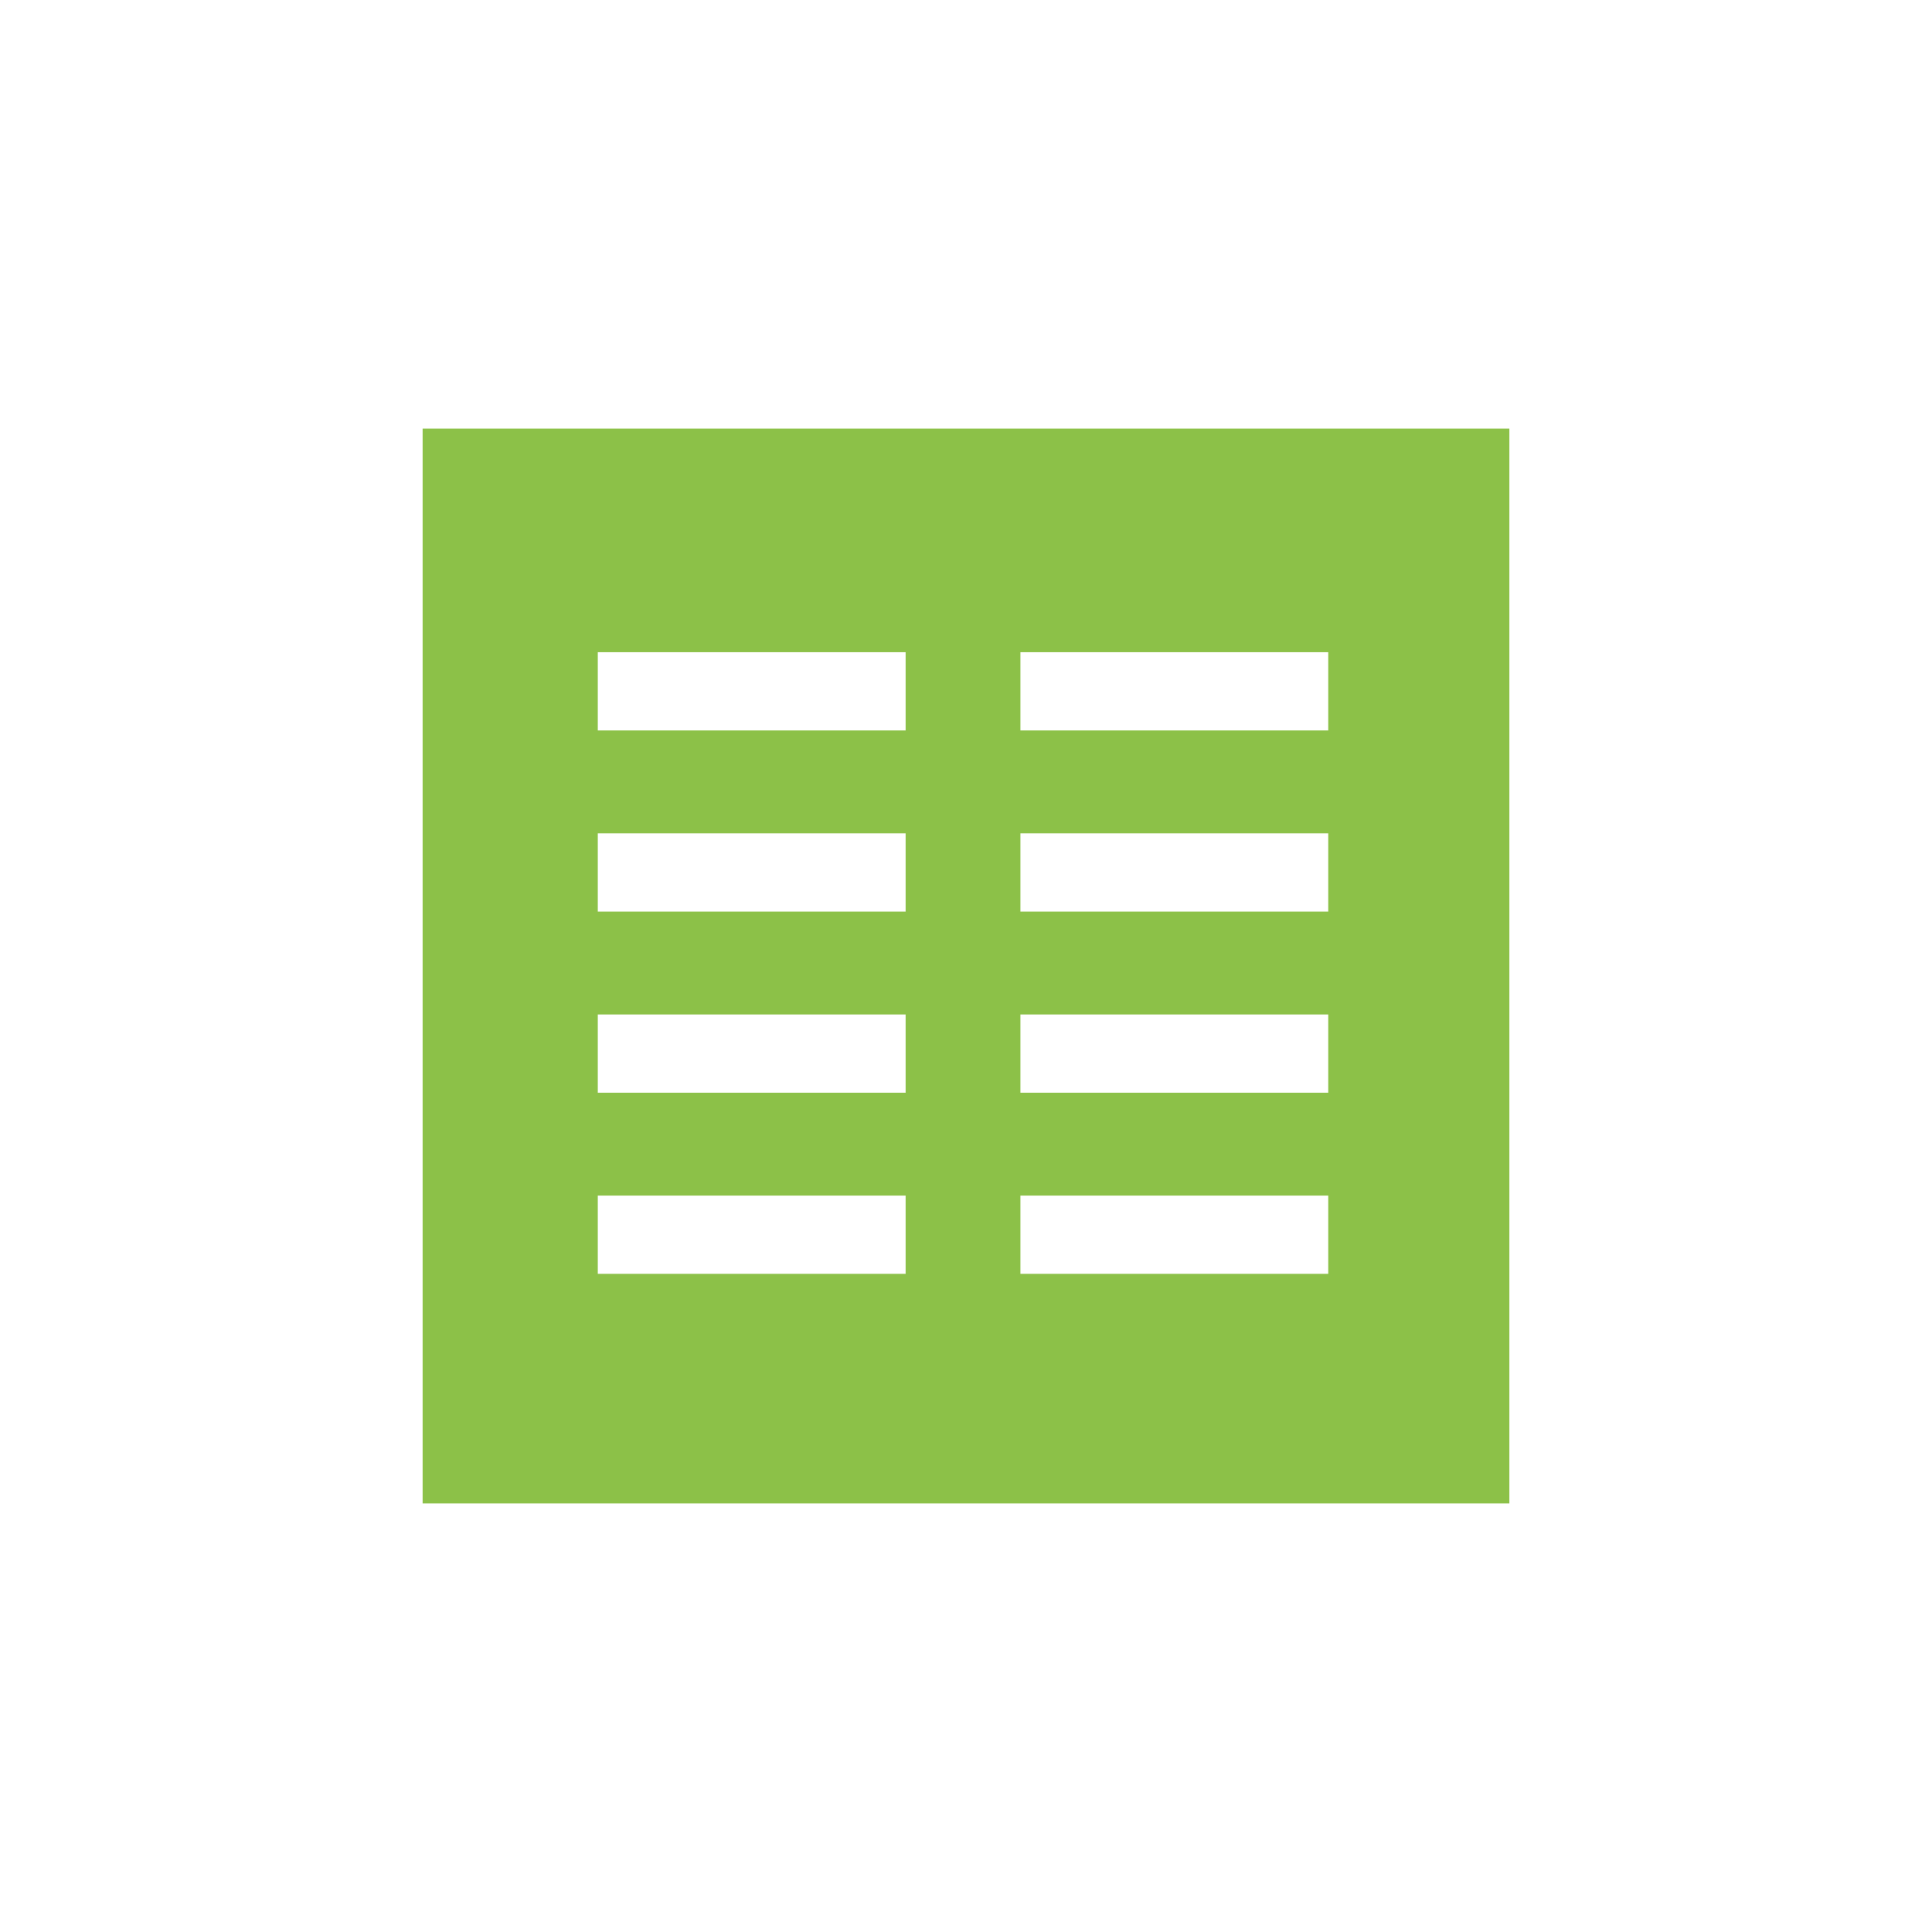 
<svg xmlns="http://www.w3.org/2000/svg" xmlns:xlink="http://www.w3.org/1999/xlink" width="24px" height="24px" viewBox="0 0 24 24" version="1.1">
<g id="surface1">
<path style=" stroke:none;fill-rule:nonzero;fill:rgb(54.902%,75.686%,28.235%);fill-opacity:1;" d="M 5.25 5.324 L 5.25 18.676 L 18.75 18.676 L 18.75 5.324 Z M 7.426 8.102 L 11.25 8.102 L 11.25 9.074 L 7.426 9.074 Z M 12.676 8.102 L 16.5 8.102 L 16.5 9.074 L 12.676 9.074 Z M 7.426 10.352 L 11.25 10.352 L 11.25 11.324 L 7.426 11.324 Z M 12.676 10.352 L 16.5 10.352 L 16.5 11.324 L 12.676 11.324 Z M 7.426 12.602 L 11.25 12.602 L 11.25 13.574 L 7.426 13.574 Z M 12.676 12.602 L 16.5 12.602 L 16.5 13.574 L 12.676 13.574 Z M 7.426 14.852 L 11.25 14.852 L 11.25 15.824 L 7.426 15.824 Z M 12.676 14.852 L 16.5 14.852 L 16.5 15.824 L 12.676 15.824 Z M 12.676 14.852 "/>
</g>
</svg>
